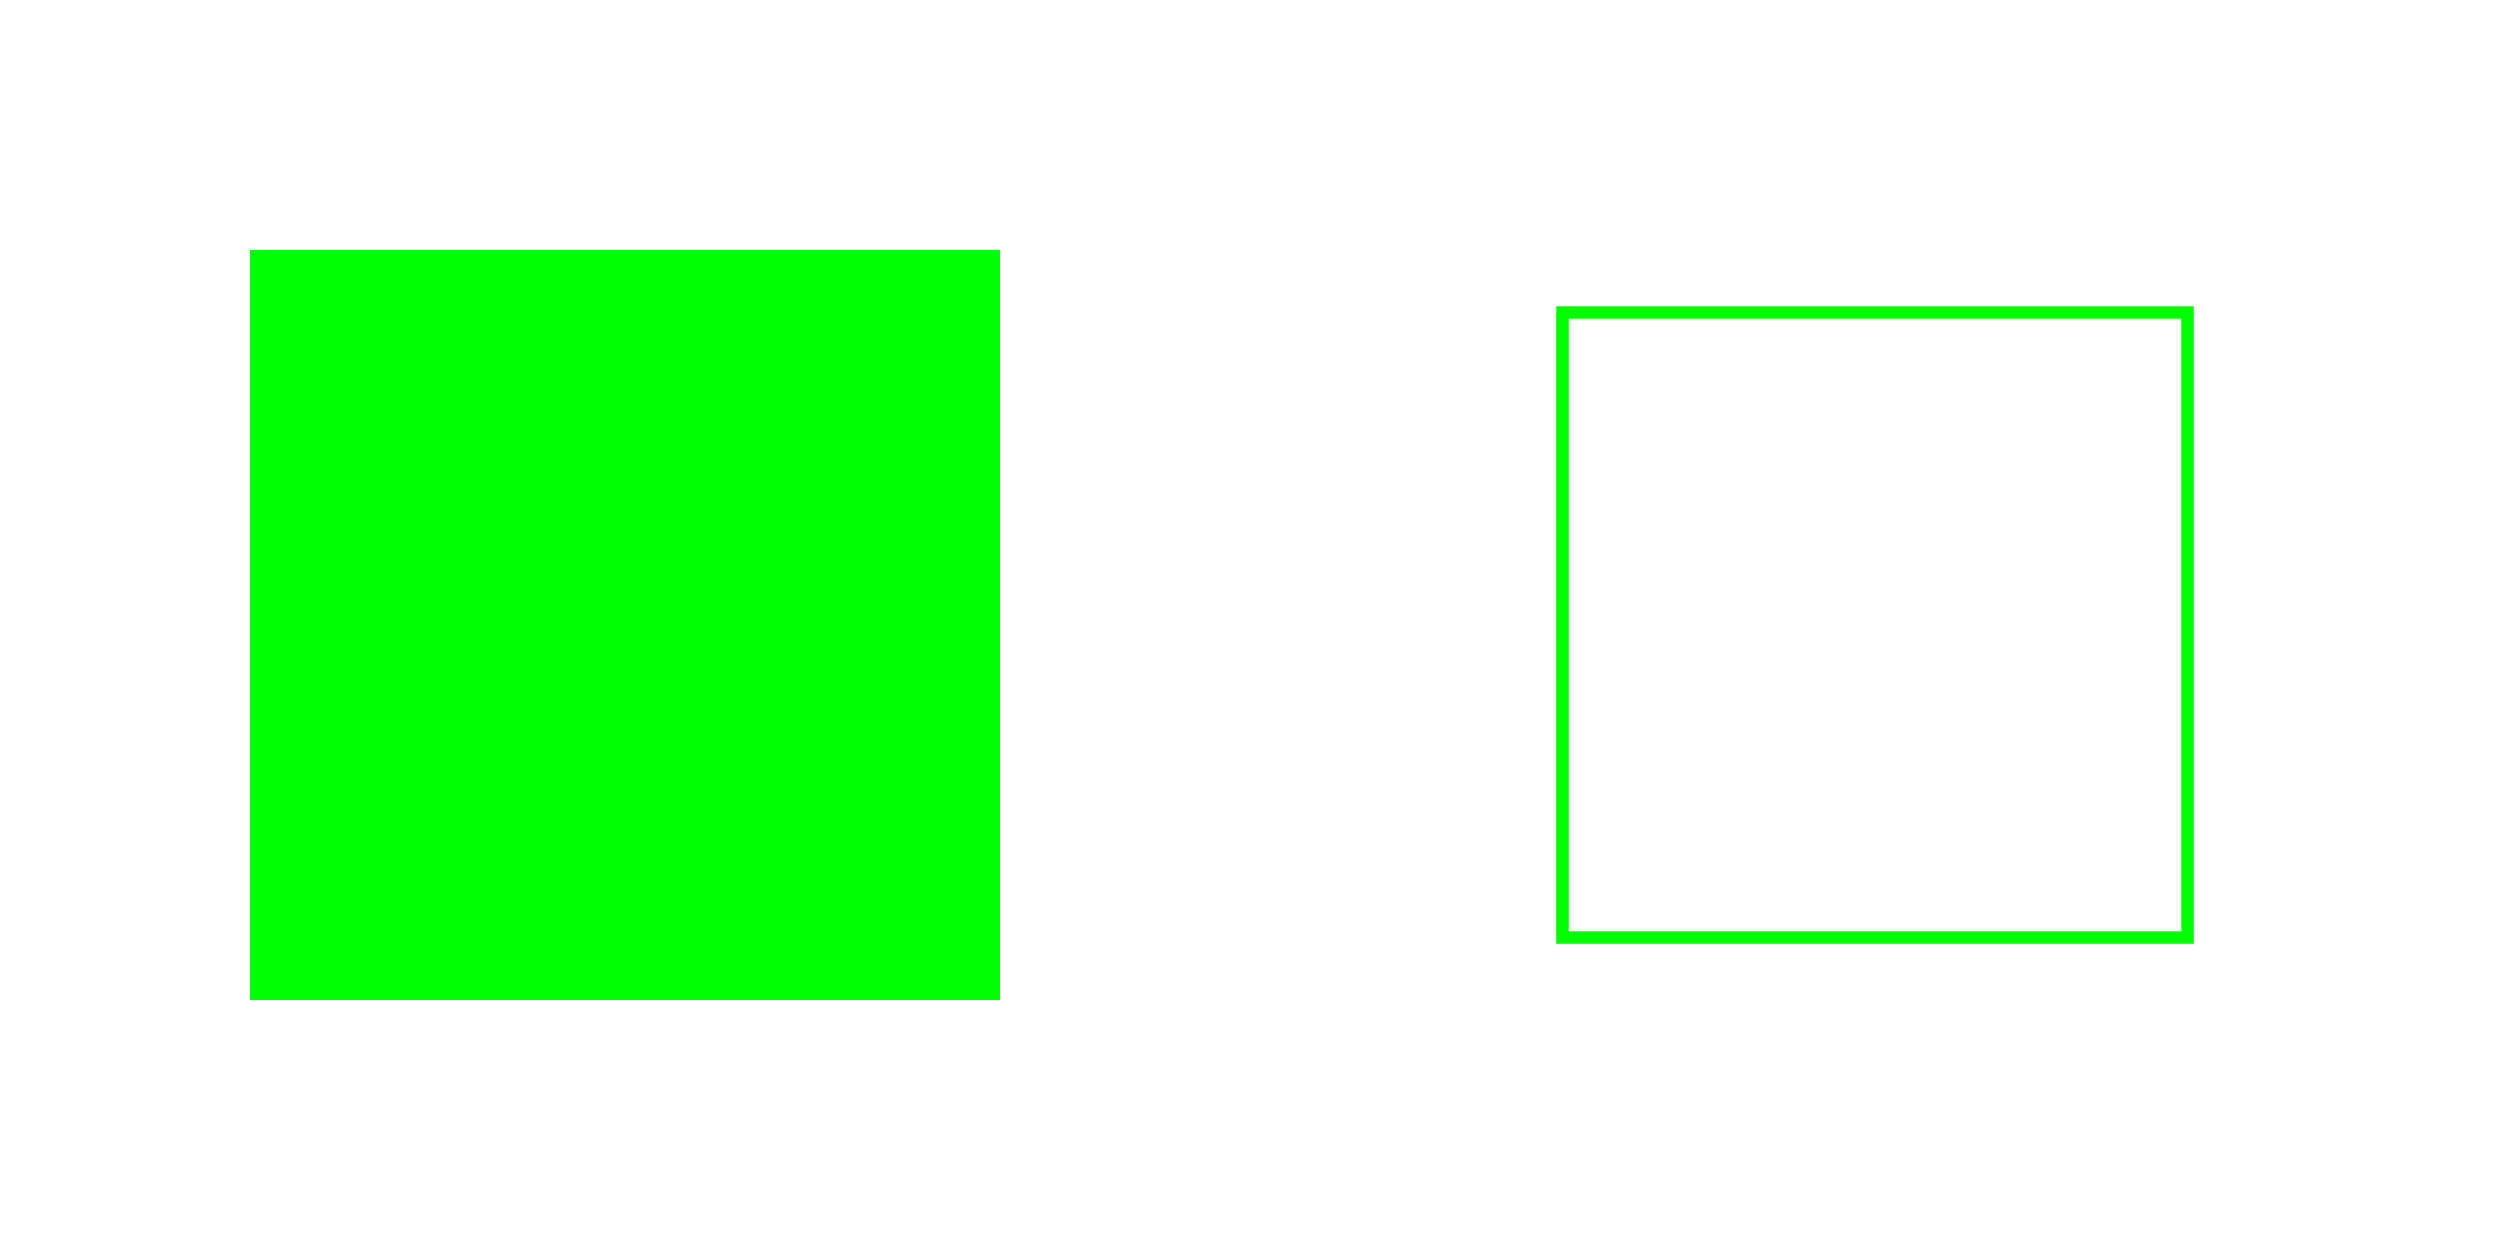 <svg xmlns="http://www.w3.org/2000/svg" xmlns:xlink="http://www.w3.org/1999/xlink" width="200" height="100">
    <!-- Due to Bug 80321, we need to use a filter in this expected result reference. -->
    <defs>
        <!-- This filter produces the same as the input, but does color conversions along the way. -->
        <filter id="identity">
            <feComposite operator="arithmetic" in="SourceGraphic" in2="SourceGraphic" k1="0" k2="1.0" k3="0" k4="0" />
        </filter>
    </defs>

    <!-- Background for color comparison. The border of the final rectangle should be the same as the interior color. -->
    <rect x="20" y="20" width="60" height="60" fill="rgba(0,255,0,1)" />

    <!-- The content of interest -->
    <rect filter="url(#identity)" x="25" y="25" width="50" height="50" fill="rgba(0,255,0,1)" stroke="none" />

    <!-- Border to show expected non-drawing area. -->
    <rect x="125" y="25" width="50" height="50" fill="none" stroke="rgb(0,255,0)" />
</svg>
